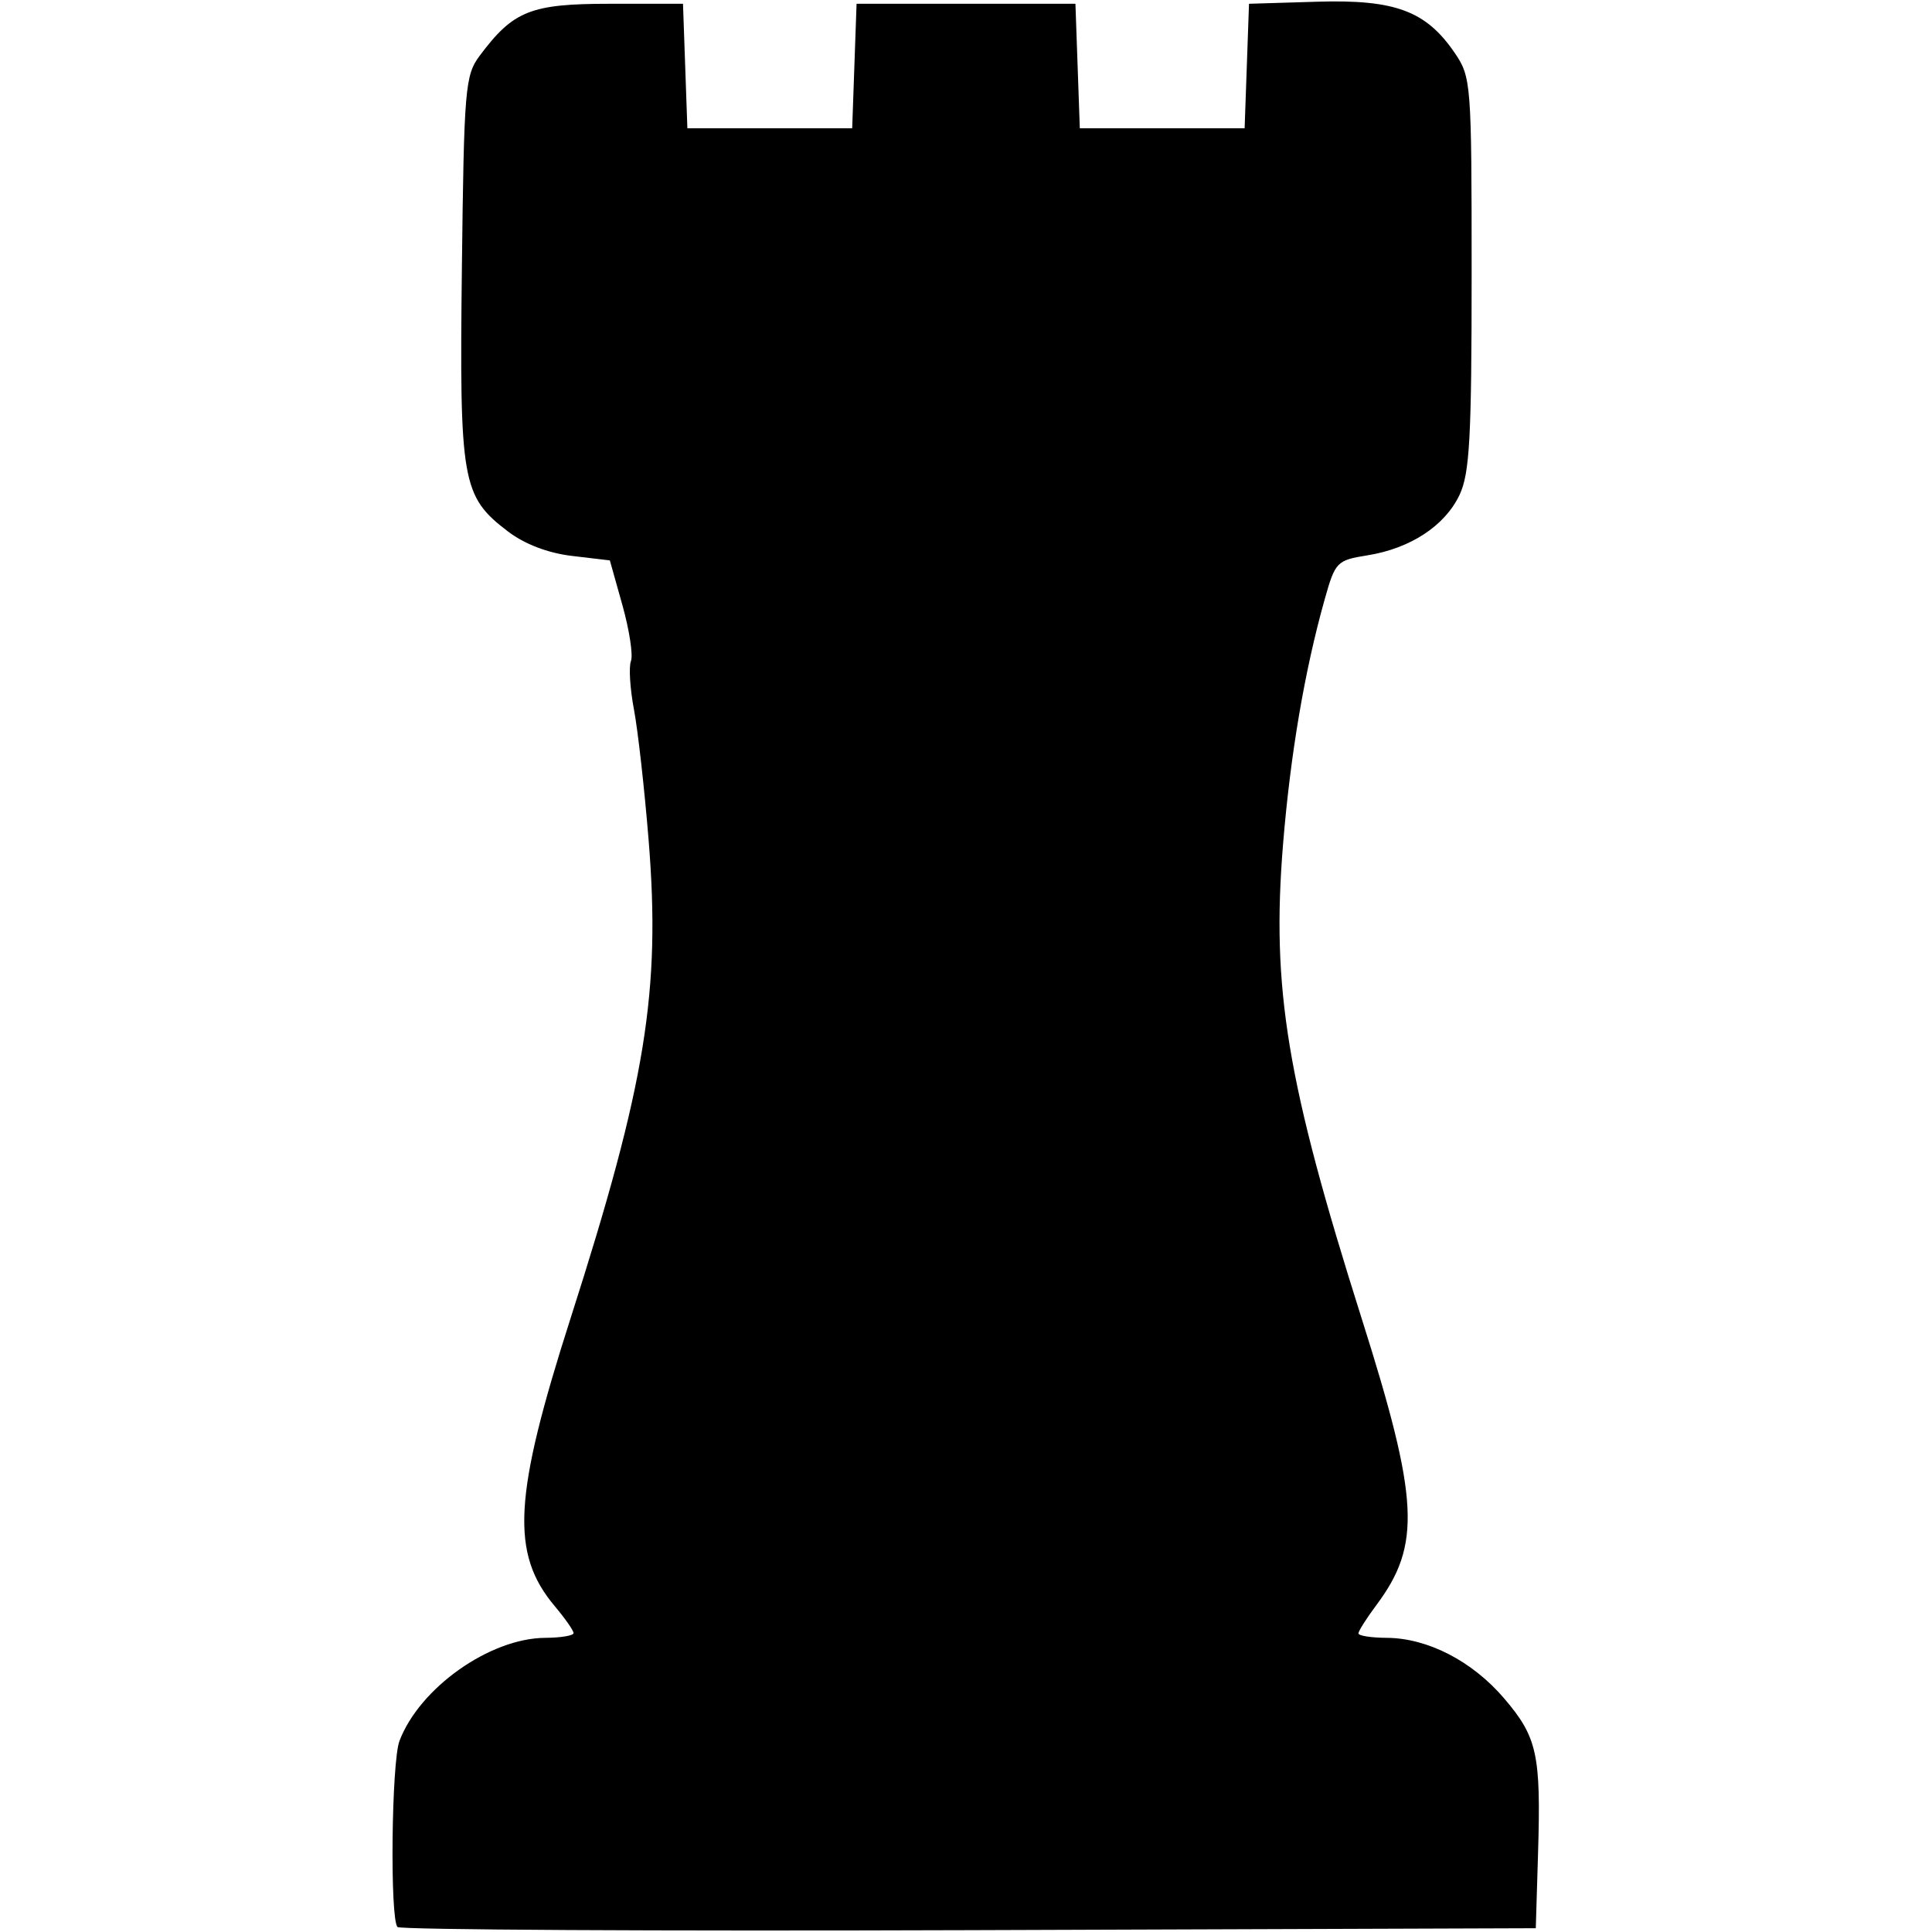 <?xml version="1.0" encoding="UTF-8" standalone="no"?>
<!-- Created with Inkscape (http://www.inkscape.org/) -->

<svg
   xmlns:dc="http://purl.org/dc/elements/1.1/"
   xmlns:cc="http://creativecommons.org/ns#"
   xmlns:rdf="http://www.w3.org/1999/02/22-rdf-syntax-ns#"
   xmlns:svg="http://www.w3.org/2000/svg"
   xmlns="http://www.w3.org/2000/svg"
   xmlns:sodipodi="http://sodipodi.sourceforge.net/DTD/sodipodi-0.dtd"
   xmlns:inkscape="http://www.inkscape.org/namespaces/inkscape"
   version="1.1"
   id="svg3968"
   width="341.333"
   height="341.333"
   viewBox="0 0 341.333 341.333"
   sodipodi:docname="logo.svg"
   inkscape:version="0.92.2 (5c3e80d, 2017-08-06)">
  <defs
     id="defs3972" />
  <sodipodi:namedview
     pagecolor="#ffffff"
     bordercolor="#666666"
     borderopacity="1"
     objecttolerance="10"
     gridtolerance="10"
     guidetolerance="10"
     inkscape:pageopacity="0"
     inkscape:pageshadow="2"
     inkscape:window-width="1920"
     inkscape:window-height="1011"
     id="namedview3970"
     showgrid="false"
     inkscape:zoom="2.3906249"
     inkscape:cx="170.66667"
     inkscape:cy="170.66667"
     inkscape:window-x="0"
     inkscape:window-y="33"
     inkscape:window-maximized="1"
     inkscape:current-layer="svg3968" />
  <path
     style="fill:#000000;stroke-width:1.333"
     d="m 70.231,340.453 c -1.364,-1.364 -1.071,-29.155 0.347,-32.885 3.566,-9.379 15.972,-18.148 25.756,-18.206 2.75,-0.016 5,-0.393 5,-0.837 0,-0.444 -1.484,-2.571 -3.298,-4.727 -7.878,-9.362 -7.333,-19.369 2.768,-50.891 13.312,-41.541 15.957,-57.772 13.782,-84.586 -0.729,-8.99 -1.892,-19.334 -2.585,-22.987 -0.693,-3.653 -0.931,-7.498 -0.53,-8.544 0.401,-1.046 -0.273,-5.475 -1.498,-9.842 l -2.228,-7.94 -6.687,-0.792 C 96.788,97.71 92.686,96.139 89.71,93.87 81.6,87.684 81.159,85.149 81.603,47.319 81.976,15.601 82.169,13.296 84.749,9.844 90.696,1.886 93.753,0.667 107.76,0.667 h 12.907 l 0.387,11 0.387,11 H 136 150.559 l 0.387,-11 0.387,-11 H 170.667 190 l 0.387,11 0.387,11 h 14.559 14.559 l 0.387,-11 0.387,-11 12,-0.364 c 13.801,-0.419 19.269,1.61 24.333,9.03 2.921,4.279 3,5.305 3,38.996 0,29.014 -0.346,35.33 -2.142,39.115 -2.59,5.457 -8.688,9.457 -16.266,10.669 -5.409,0.865 -5.689,1.152 -7.541,7.726 -3.55,12.6 -6.069,27.402 -7.366,43.266 -2.085,25.519 0.65,42.033 13.886,83.835 10.145,32.042 10.552,39.981 2.597,50.638 -1.743,2.334 -3.168,4.584 -3.168,5 0,0.416 2.25,0.769 5,0.785 7.222,0.042 15.091,4.096 20.721,10.673 5.866,6.853 6.539,9.905 6.014,27.297 l -0.402,13.333 -100.103,0.342 c -55.056,0.188 -100.507,-0.062 -101,-0.556 z"
     id="path3978"
     inkscape:connector-curvature="0" />
</svg>
